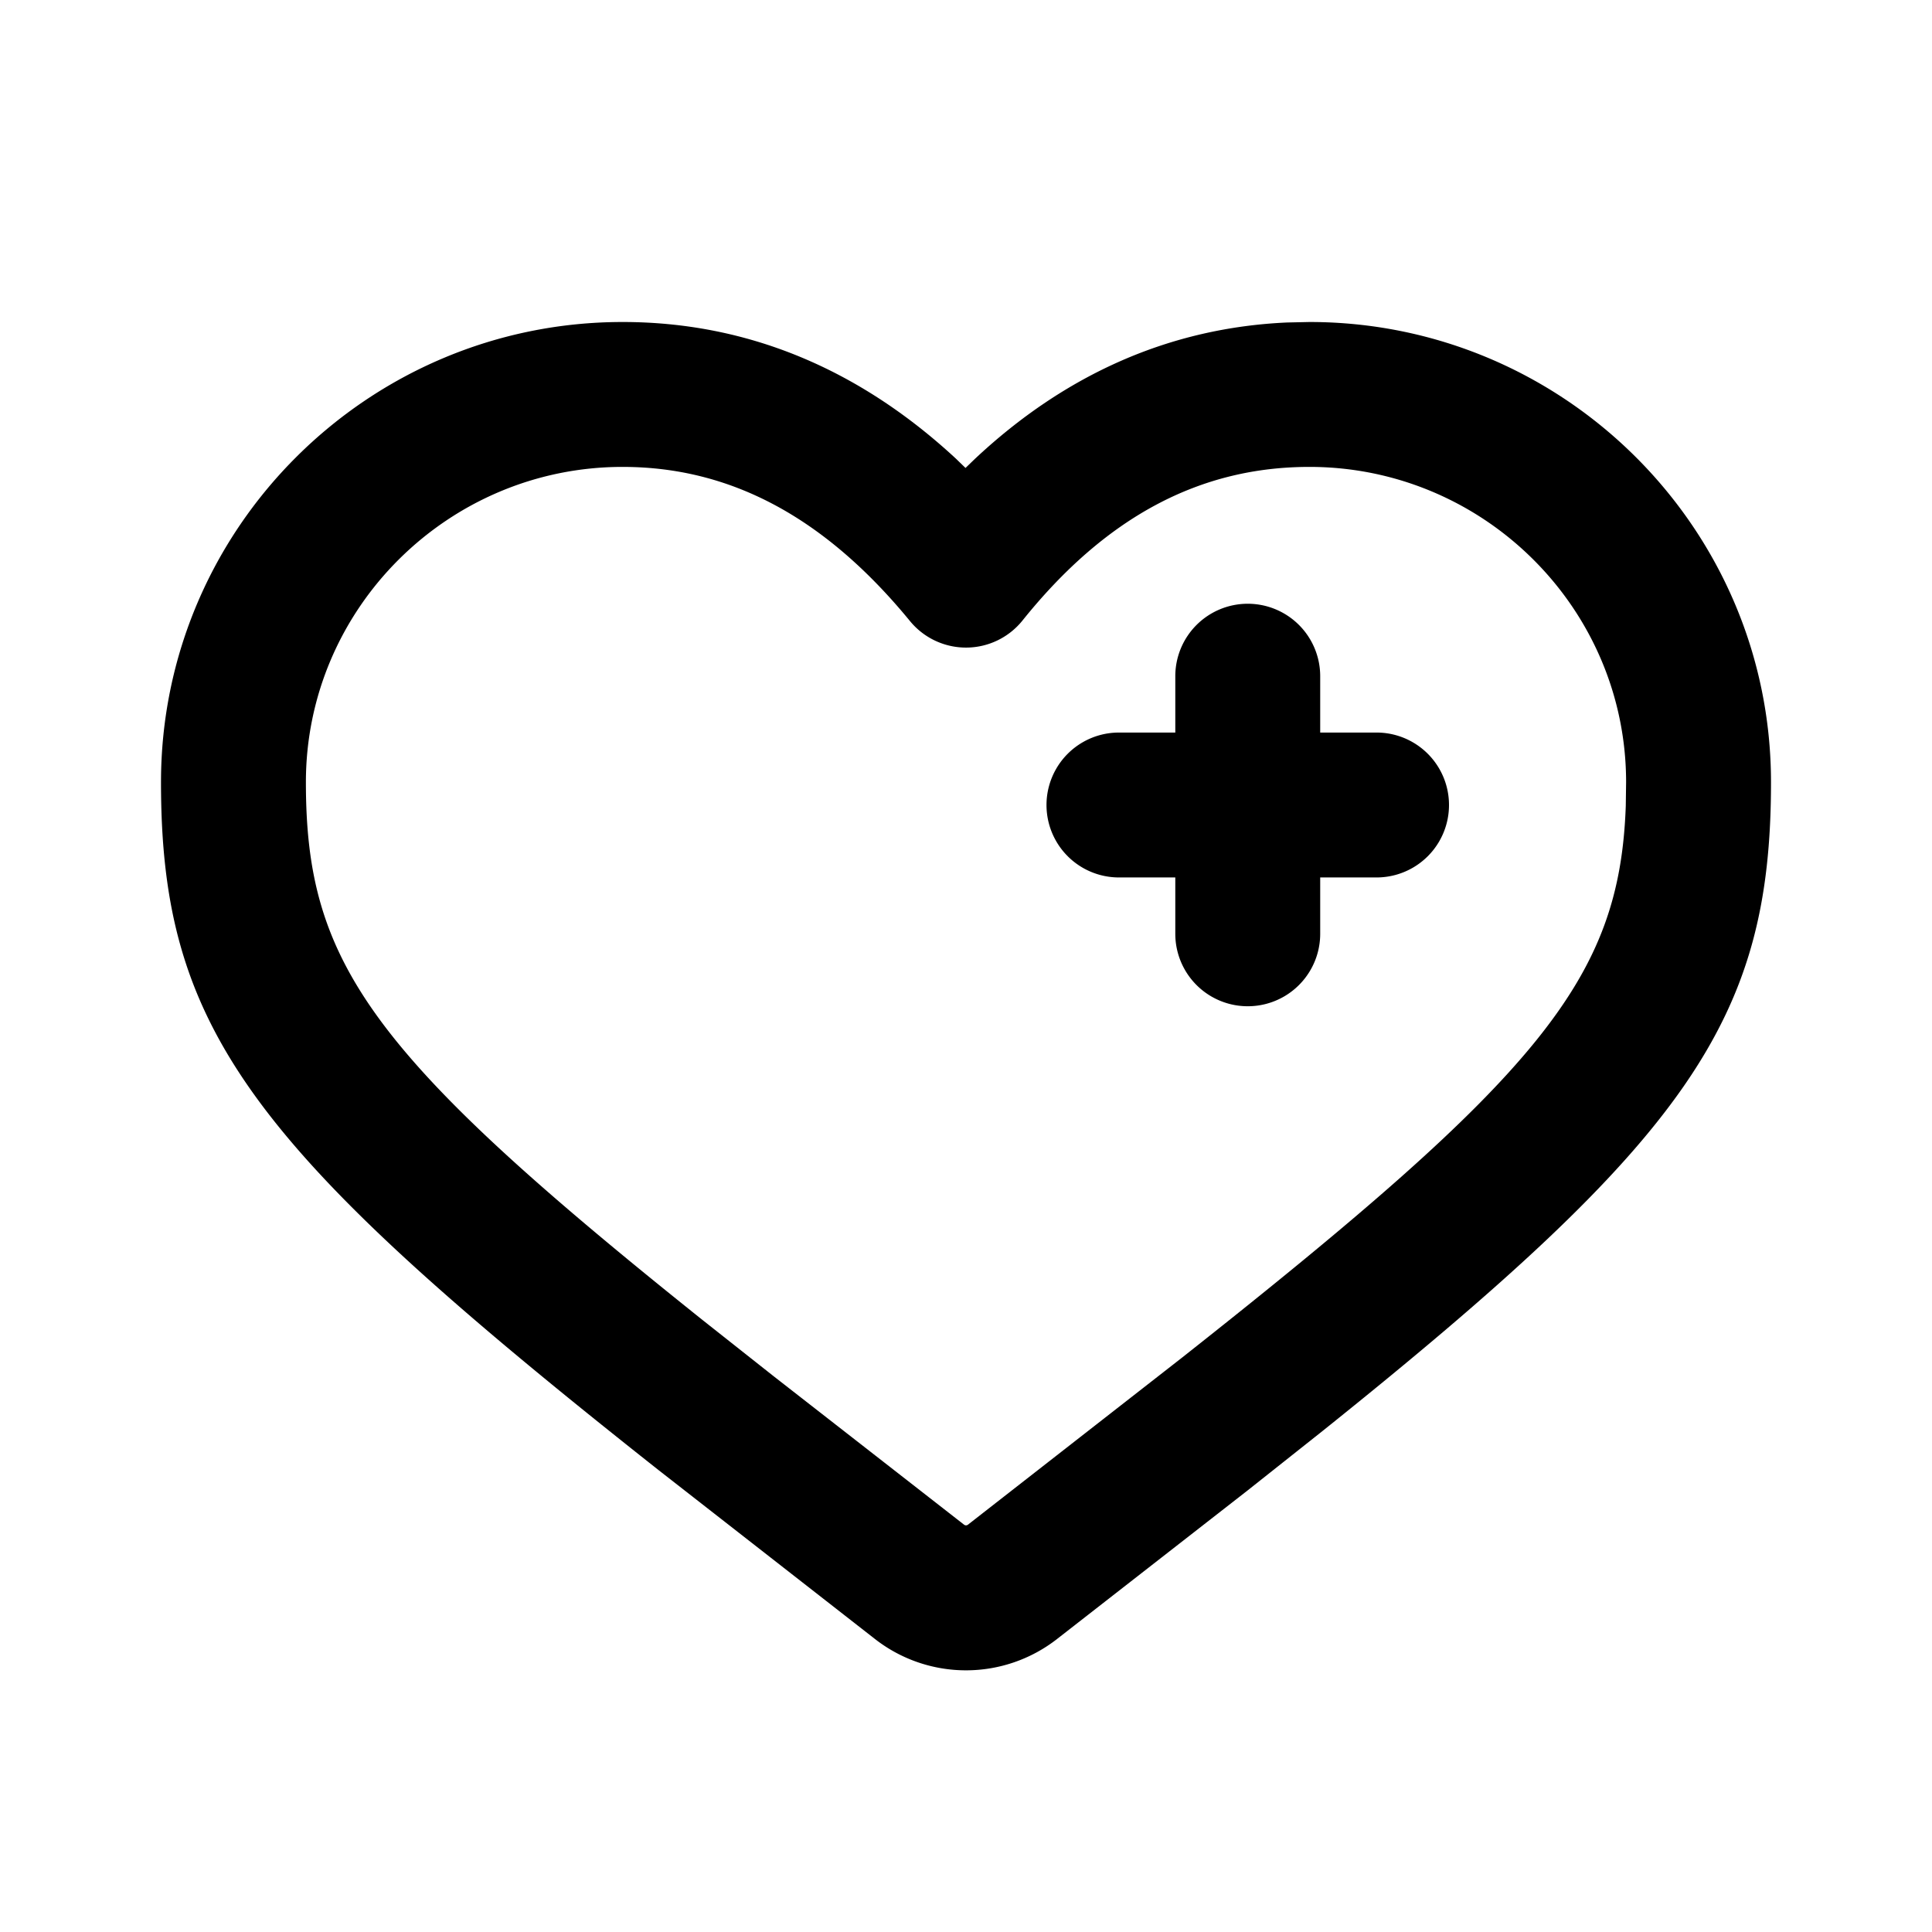 <svg xmlns="http://www.w3.org/2000/svg" width="24" height="24" fill="currentColor" viewBox="0 0 24 24"><path d="M15.5 7.5a.9.9 0 0 1 .9.9v.7h.7a.9.9 0 1 1 0 1.8h-.7v.7a.9.9 0 1 1-1.8 0v-.7h-.7a.9.9 0 1 1 0-1.8h.7v-.7a.9.9 0 0 1 .9-.9Z"/><path fill-rule="evenodd" d="M12.111 5.7c1.128-1.057 2.43-1.63 3.88-1.694L16.267 4C19.423 4 22 6.56 22 9.717c0 2.959-1.035 4.427-5.573 8.061l-.933.74-2.364 1.843a1.838 1.838 0 0 1-2.26 0l-2.688-2.098C3.127 14.269 2 12.805 2 9.717 2 6.56 4.577 4 7.734 4c1.54 0 2.929.576 4.138 1.695l.122.118.117-.113ZM20.2 9.717c0-2.16-1.769-3.917-3.934-3.917-1.357 0-2.527.616-3.564 1.908a.9.9 0 0 1-1.398.007C10.24 6.418 9.067 5.8 7.734 5.8 5.57 5.8 3.8 7.557 3.8 9.717c0 2.25.797 3.38 4.939 6.69l.874.691 2.364 1.843c.014.01.032.01.046 0l2.663-2.078c4.447-3.511 5.433-4.696 5.51-6.852l.004-.294Z" clip-rule="evenodd"/></svg>
